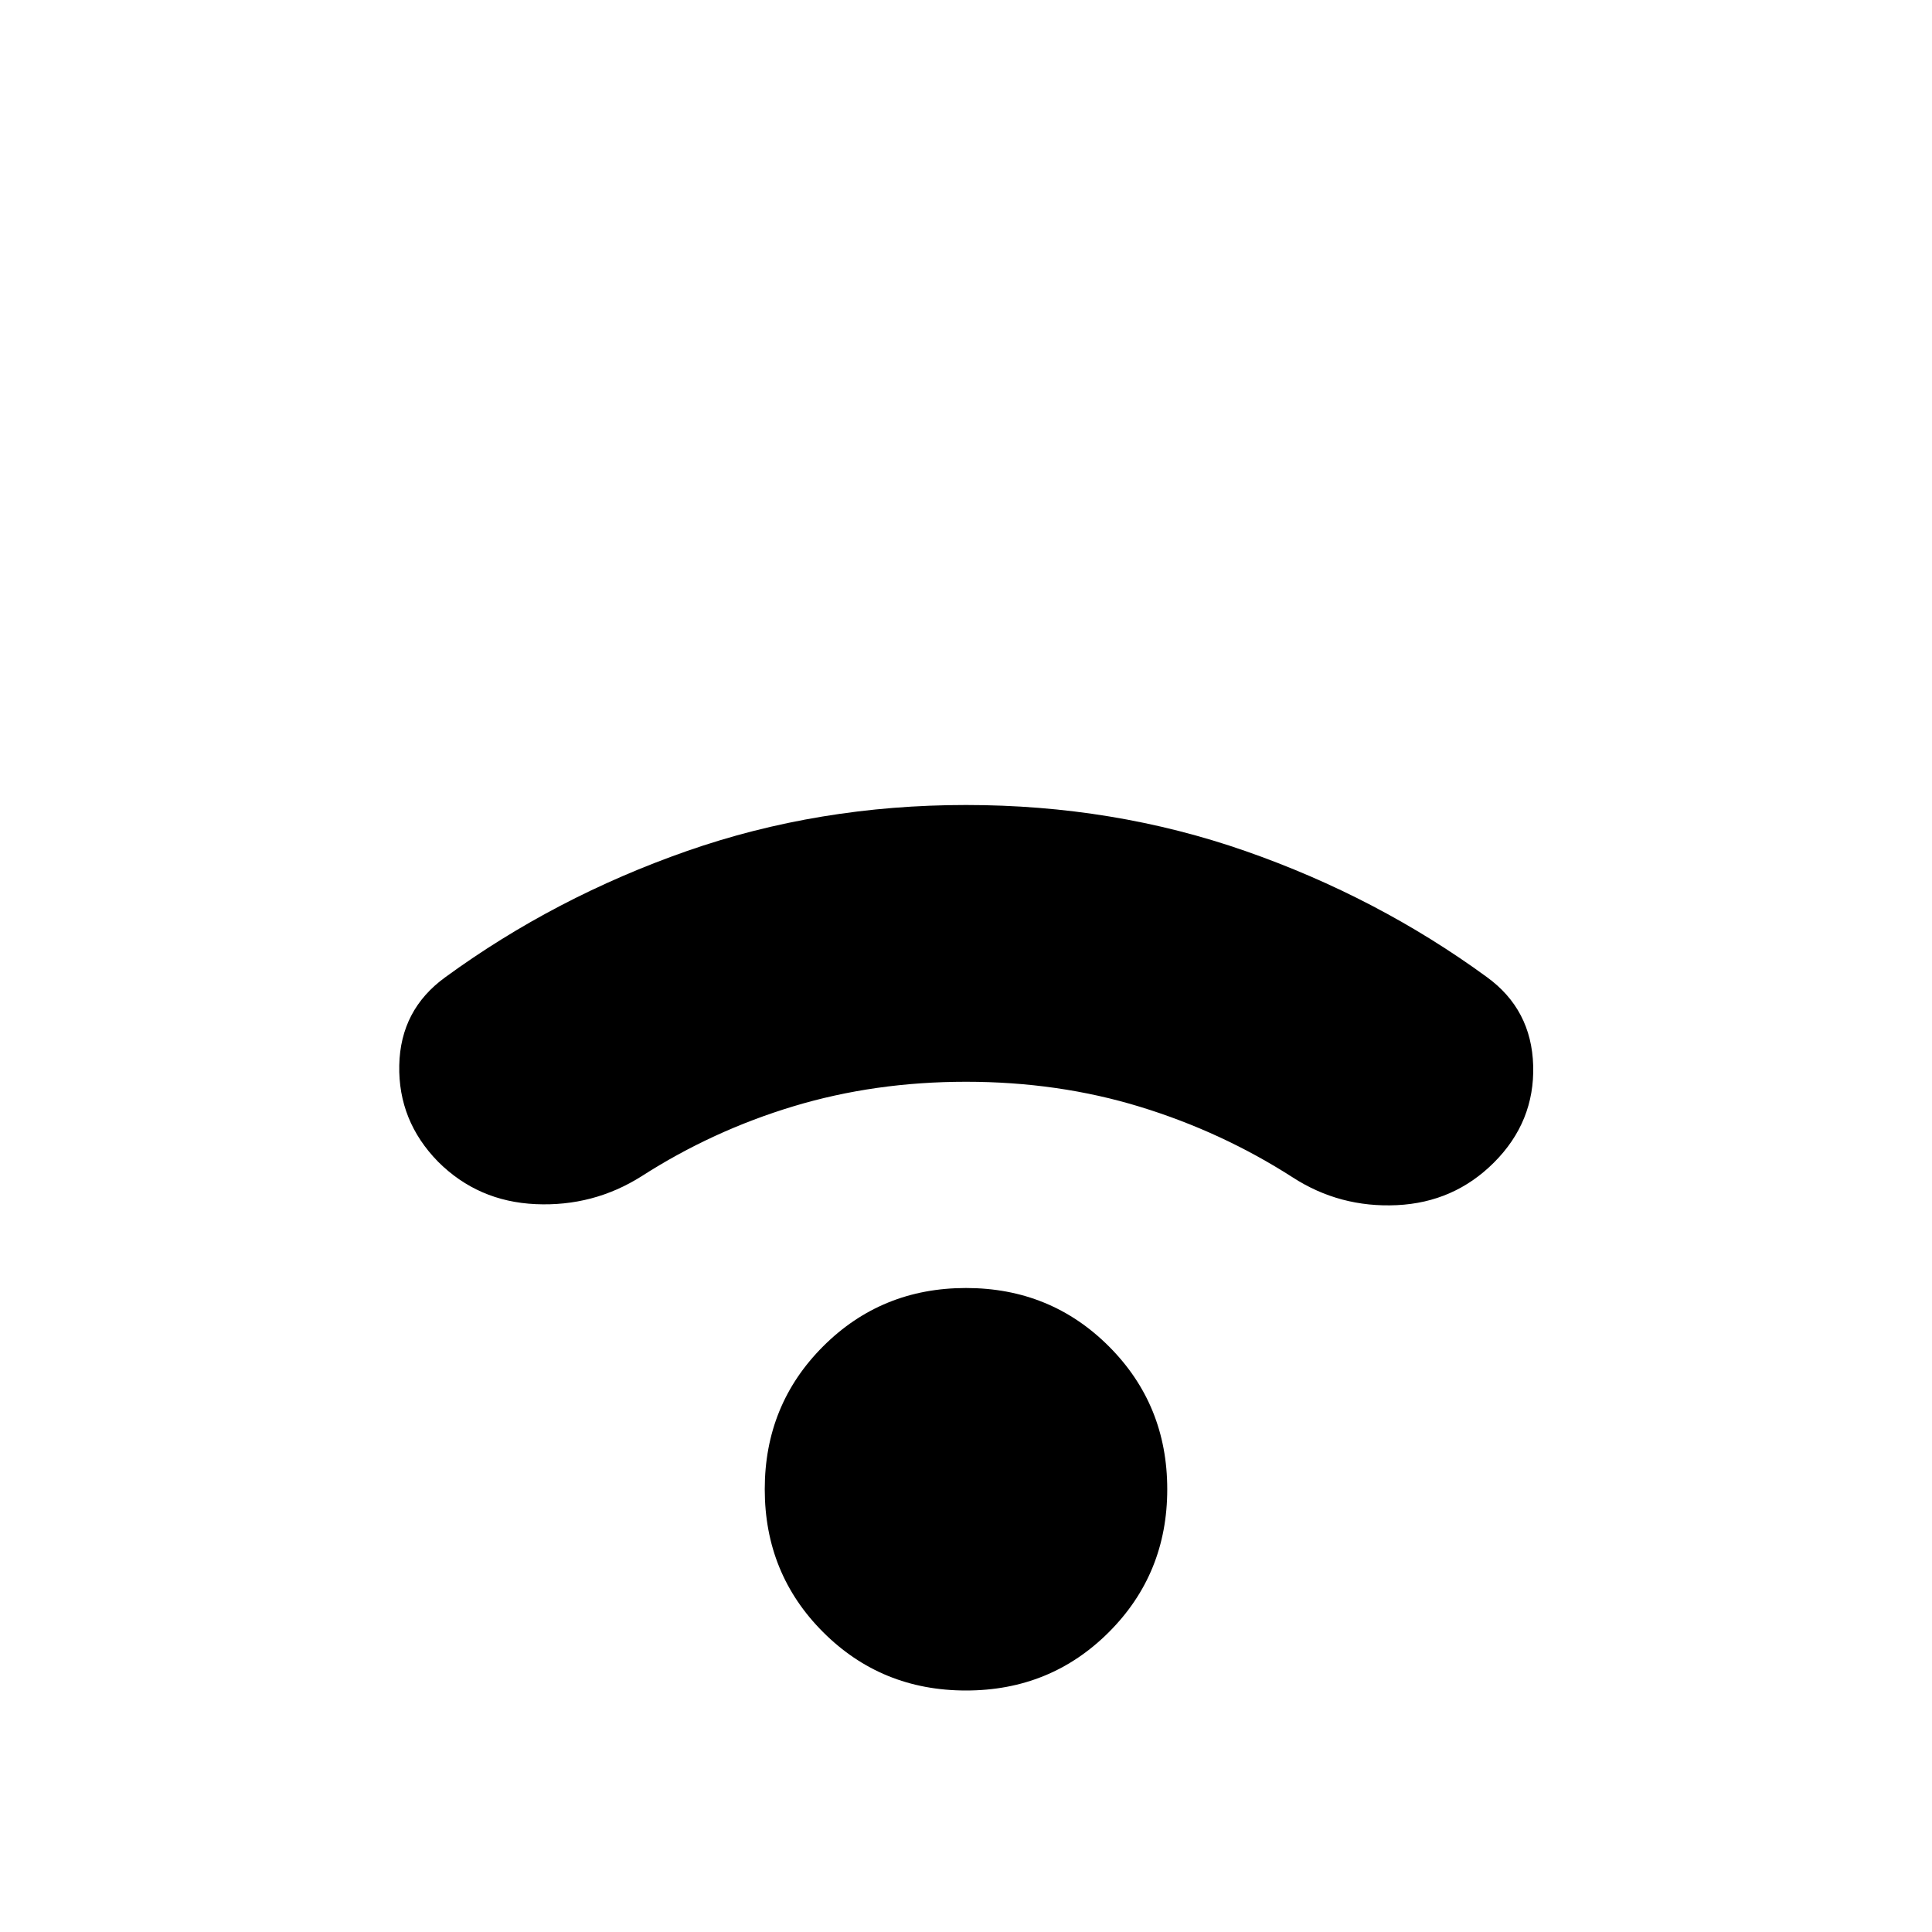 <svg xmlns="http://www.w3.org/2000/svg" height="24" viewBox="0 -960 960 960" width="24"><path d="M480-120q-42 0-71-29t-29-71q0-42 29-71t71-29q42 0 71 29t29 71q0 42-29 71t-71 29Zm0-302.48q-45.35 0-85.7 12.18-40.34 12.17-75.52 34.78-23.95 15.13-52.63 13.85-28.67-1.29-48.5-21.11-19.82-20.26-19.26-47.87.57-27.61 22.83-43.74 54.43-39.74 119.95-62.68Q406.7-560 480-560q73.3 0 138.83 22.87 65.52 22.87 119.95 62.61 22.26 16.13 23.05 44.02.78 27.89-19.48 48.15-19.83 19.83-48.22 21.18-28.39 1.34-51.78-13.79-35.18-22.6-75.81-35.06T480-422.48Z"/></svg>